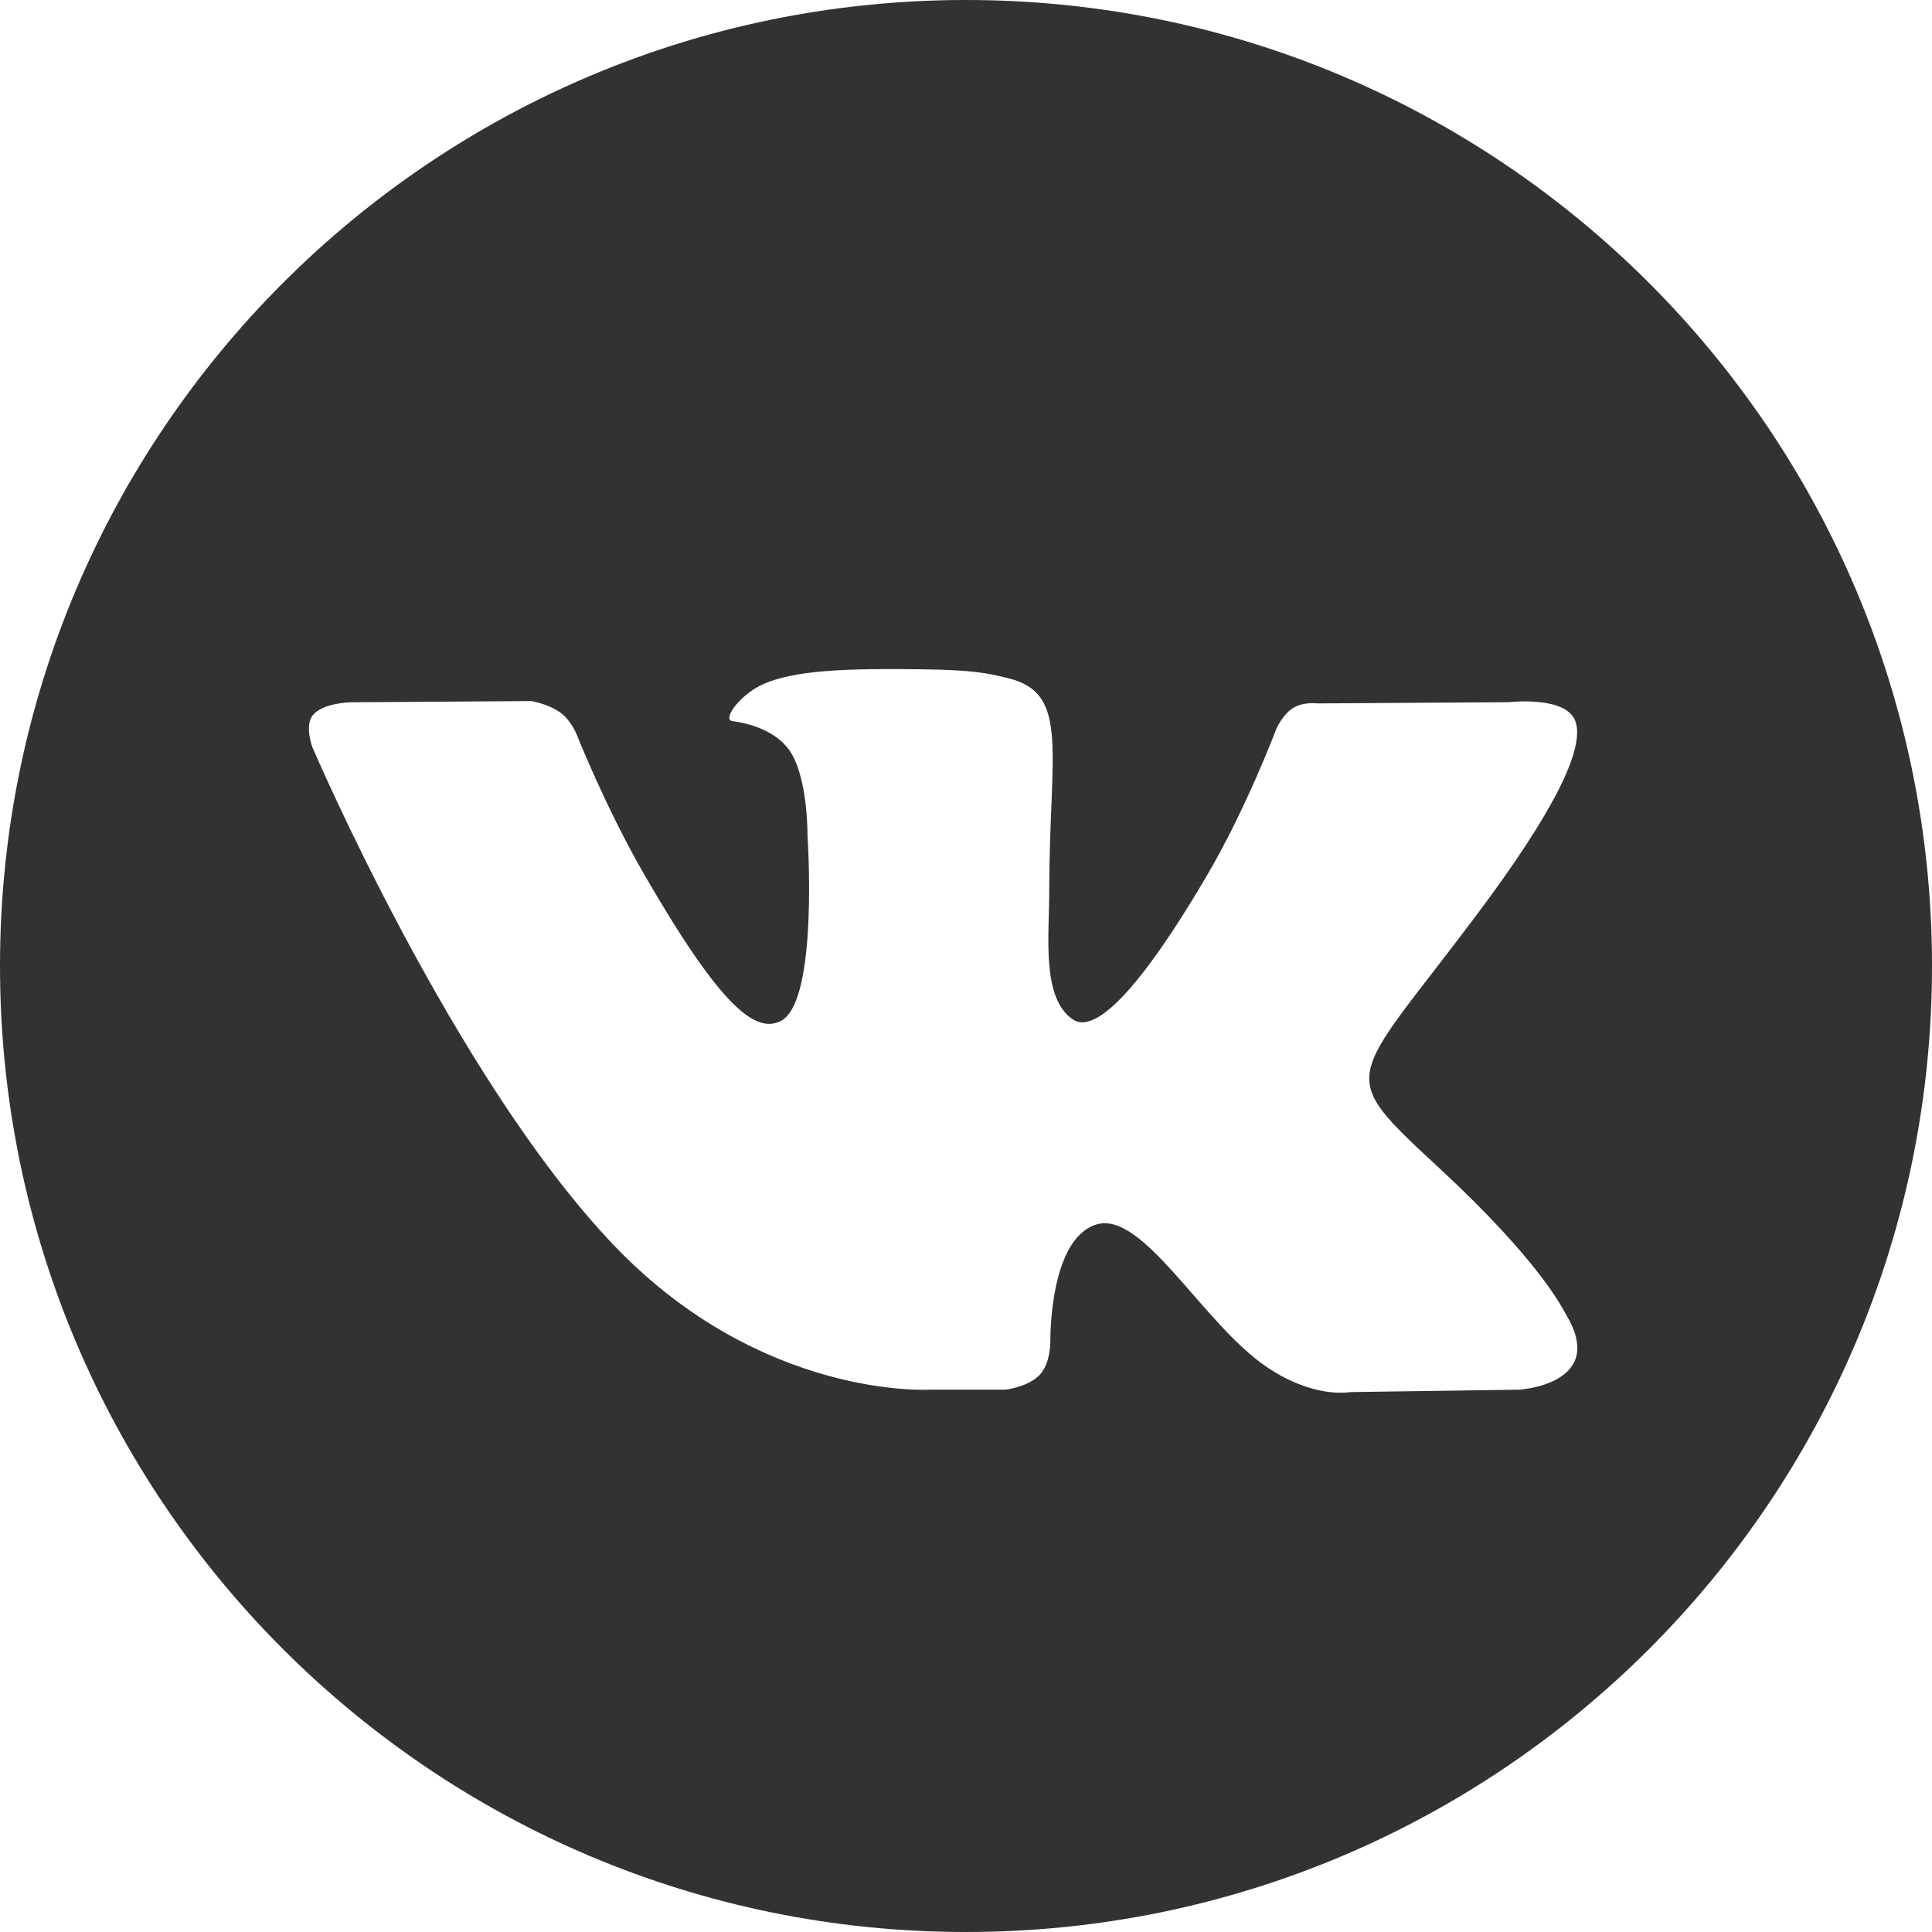 <svg xmlns="http://www.w3.org/2000/svg" width="24" height="24" viewBox="0 0 24 24">
    <path fill="#313233" fill-rule="nonzero" d="M12 24C5.373 24 0 18.627 0 12S5.373 0 12 0s12 5.373 12 12-5.373 12-12 12zm-.453-6.737h.942s.284-.031.43-.188c.133-.143.129-.413.129-.413s-.019-1.264.568-1.45c.578-.184 1.32 1.221 2.108 1.761.595.409 1.047.32 1.047.32l2.104-.03s1.1-.068.579-.933c-.043-.071-.304-.64-1.565-1.81-1.319-1.225-1.142-1.027.447-3.145.968-1.29 1.355-2.078 1.234-2.416-.115-.32-.827-.236-.827-.236l-2.37.015s-.175-.024-.305.054c-.128.076-.21.254-.21.254s-.374.998-.875 1.847c-1.055 1.792-1.476 1.886-1.649 1.775-.4-.259-.3-1.041-.3-1.597 0-1.736.263-2.46-.514-2.647-.257-.063-.447-.104-1.105-.11-.846-.01-1.561.002-1.966.2-.27.133-.478.427-.351.444.156.02.511.095.7.351.242.33.233 1.073.233 1.073s.14 2.043-.325 2.297c-.32.174-.758-.181-1.698-1.807-.482-.832-.846-1.752-.846-1.752s-.07-.172-.196-.264c-.151-.112-.364-.147-.364-.147l-2.251.015s-.338.009-.462.156c-.11.13-.009.401-.009.401s1.763 4.124 3.759 6.202c1.83 1.905 3.908 1.78 3.908 1.78z"/>
</svg>
